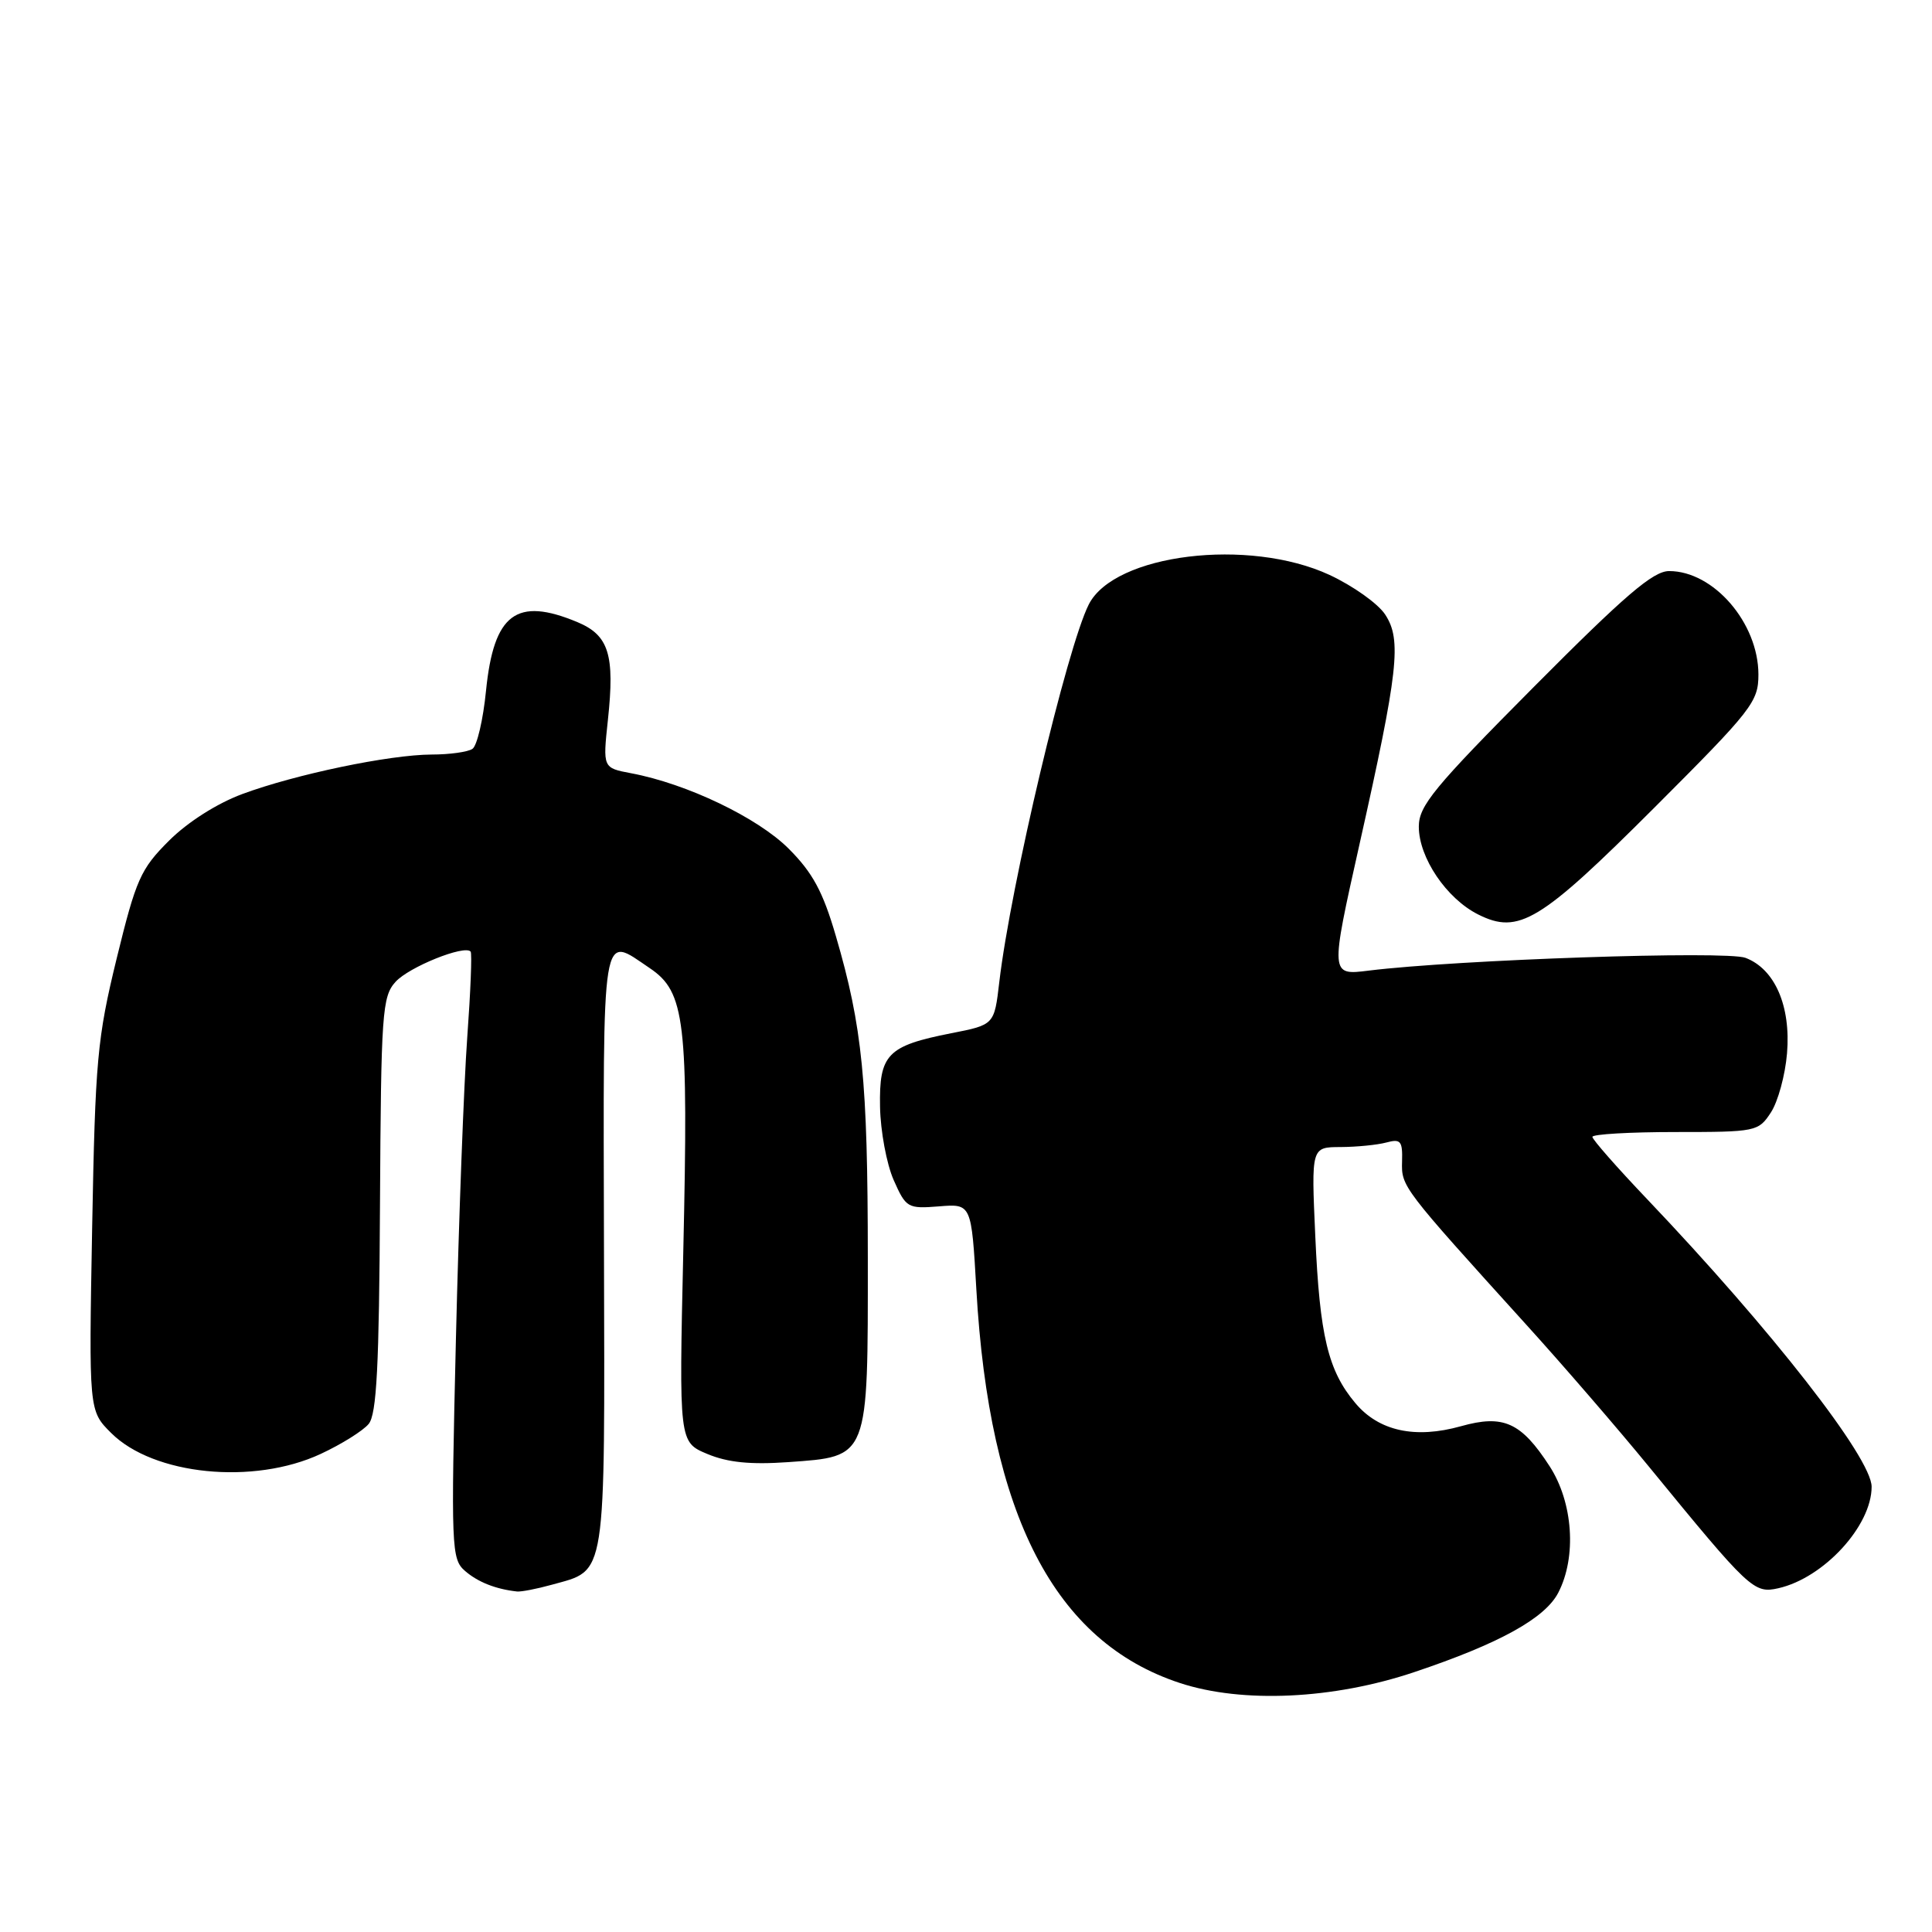 <?xml version="1.0" encoding="UTF-8" standalone="no"?>
<!DOCTYPE svg PUBLIC "-//W3C//DTD SVG 1.1//EN" "http://www.w3.org/Graphics/SVG/1.1/DTD/svg11.dtd" >
<svg xmlns="http://www.w3.org/2000/svg" xmlns:xlink="http://www.w3.org/1999/xlink" version="1.1" viewBox="0 0 256 256">
 <g >
 <path fill="currentColor"
d=" M 187.41 221.56 C 198.66 217.79 204.72 214.44 206.48 211.04 C 208.94 206.29 208.44 199.08 205.33 194.28 C 201.56 188.46 199.21 187.40 193.59 188.98 C 187.52 190.68 182.71 189.63 179.60 185.93 C 175.97 181.62 174.87 177.03 174.28 163.75 C 173.75 152.00 173.75 152.00 177.63 151.99 C 179.76 151.98 182.48 151.71 183.69 151.39 C 185.60 150.87 185.86 151.18 185.78 153.91 C 185.69 157.24 185.75 157.32 202.25 175.54 C 207.07 180.85 214.38 189.32 218.50 194.35 C 231.85 210.66 232.40 211.18 235.64 210.45 C 241.66 209.09 248.00 202.19 248.00 197.00 C 248.00 193.20 234.73 176.20 218.25 158.89 C 214.26 154.70 211.00 150.99 211.00 150.64 C 211.00 150.29 215.94 150.00 221.98 150.00 C 232.69 150.00 233.00 149.94 234.65 147.41 C 235.59 145.98 236.55 142.46 236.79 139.57 C 237.31 133.30 235.18 128.40 231.29 126.92 C 228.74 125.95 193.14 127.16 181.37 128.61 C 176.25 129.25 176.25 129.25 180.14 111.87 C 185.29 88.90 185.75 84.79 183.55 81.44 C 182.61 79.99 179.28 77.63 176.17 76.18 C 165.46 71.22 147.67 73.39 144.27 80.09 C 141.39 85.77 133.91 117.32 132.41 130.14 C 131.75 135.79 131.75 135.79 126.04 136.91 C 117.56 138.58 116.48 139.70 116.61 146.67 C 116.67 149.88 117.48 154.23 118.41 156.35 C 120.05 160.05 120.26 160.18 124.42 159.85 C 128.72 159.50 128.72 159.50 129.37 170.84 C 131.08 200.81 139.74 217.56 156.35 223.01 C 164.64 225.73 176.68 225.17 187.41 221.56 Z  M 73.10 209.99 C 80.43 207.95 80.14 209.81 80.03 165.60 C 79.93 122.00 79.62 123.92 86.09 128.28 C 90.78 131.44 91.23 135.21 90.54 165.79 C 89.97 191.09 89.97 191.09 93.73 192.66 C 96.44 193.79 99.45 194.09 104.44 193.74 C 115.18 192.97 115.00 193.42 114.99 166.64 C 114.98 143.19 114.28 136.07 110.75 124.01 C 109.04 118.14 107.68 115.63 104.50 112.45 C 100.39 108.34 91.00 103.84 83.63 102.46 C 79.87 101.75 79.87 101.75 80.55 95.40 C 81.48 86.74 80.68 84.18 76.50 82.43 C 68.42 79.06 65.43 81.31 64.40 91.52 C 64.02 95.36 63.21 98.83 62.60 99.23 C 62.00 99.64 59.57 99.98 57.21 99.98 C 51.61 100.00 39.15 102.60 32.09 105.22 C 28.75 106.46 24.85 108.94 22.39 111.40 C 18.63 115.15 18.03 116.49 15.46 127.00 C 12.88 137.59 12.62 140.42 12.21 162.71 C 11.77 186.93 11.77 186.93 14.72 189.87 C 20.32 195.47 33.60 196.80 42.50 192.65 C 45.25 191.37 48.11 189.58 48.85 188.68 C 49.91 187.41 50.24 181.03 50.35 159.63 C 50.49 134.15 50.64 132.06 52.41 130.10 C 54.19 128.13 61.57 125.16 62.36 126.09 C 62.56 126.32 62.35 131.45 61.91 137.50 C 61.47 143.55 60.79 161.55 60.41 177.50 C 59.75 205.16 59.81 206.58 61.61 208.15 C 63.31 209.63 65.68 210.57 68.50 210.88 C 69.05 210.94 71.12 210.54 73.10 209.99 Z  M 219.25 106.98 C 232.18 94.05 233.00 93.00 233.00 89.37 C 232.99 82.54 227.06 75.67 221.17 75.67 C 219.05 75.67 215.33 78.86 203.25 91.01 C 190.01 104.33 188.00 106.77 188.00 109.53 C 188.00 113.64 191.66 119.06 195.86 121.17 C 201.24 123.87 204.06 122.16 219.25 106.98 Z "/>
</g>
</svg>